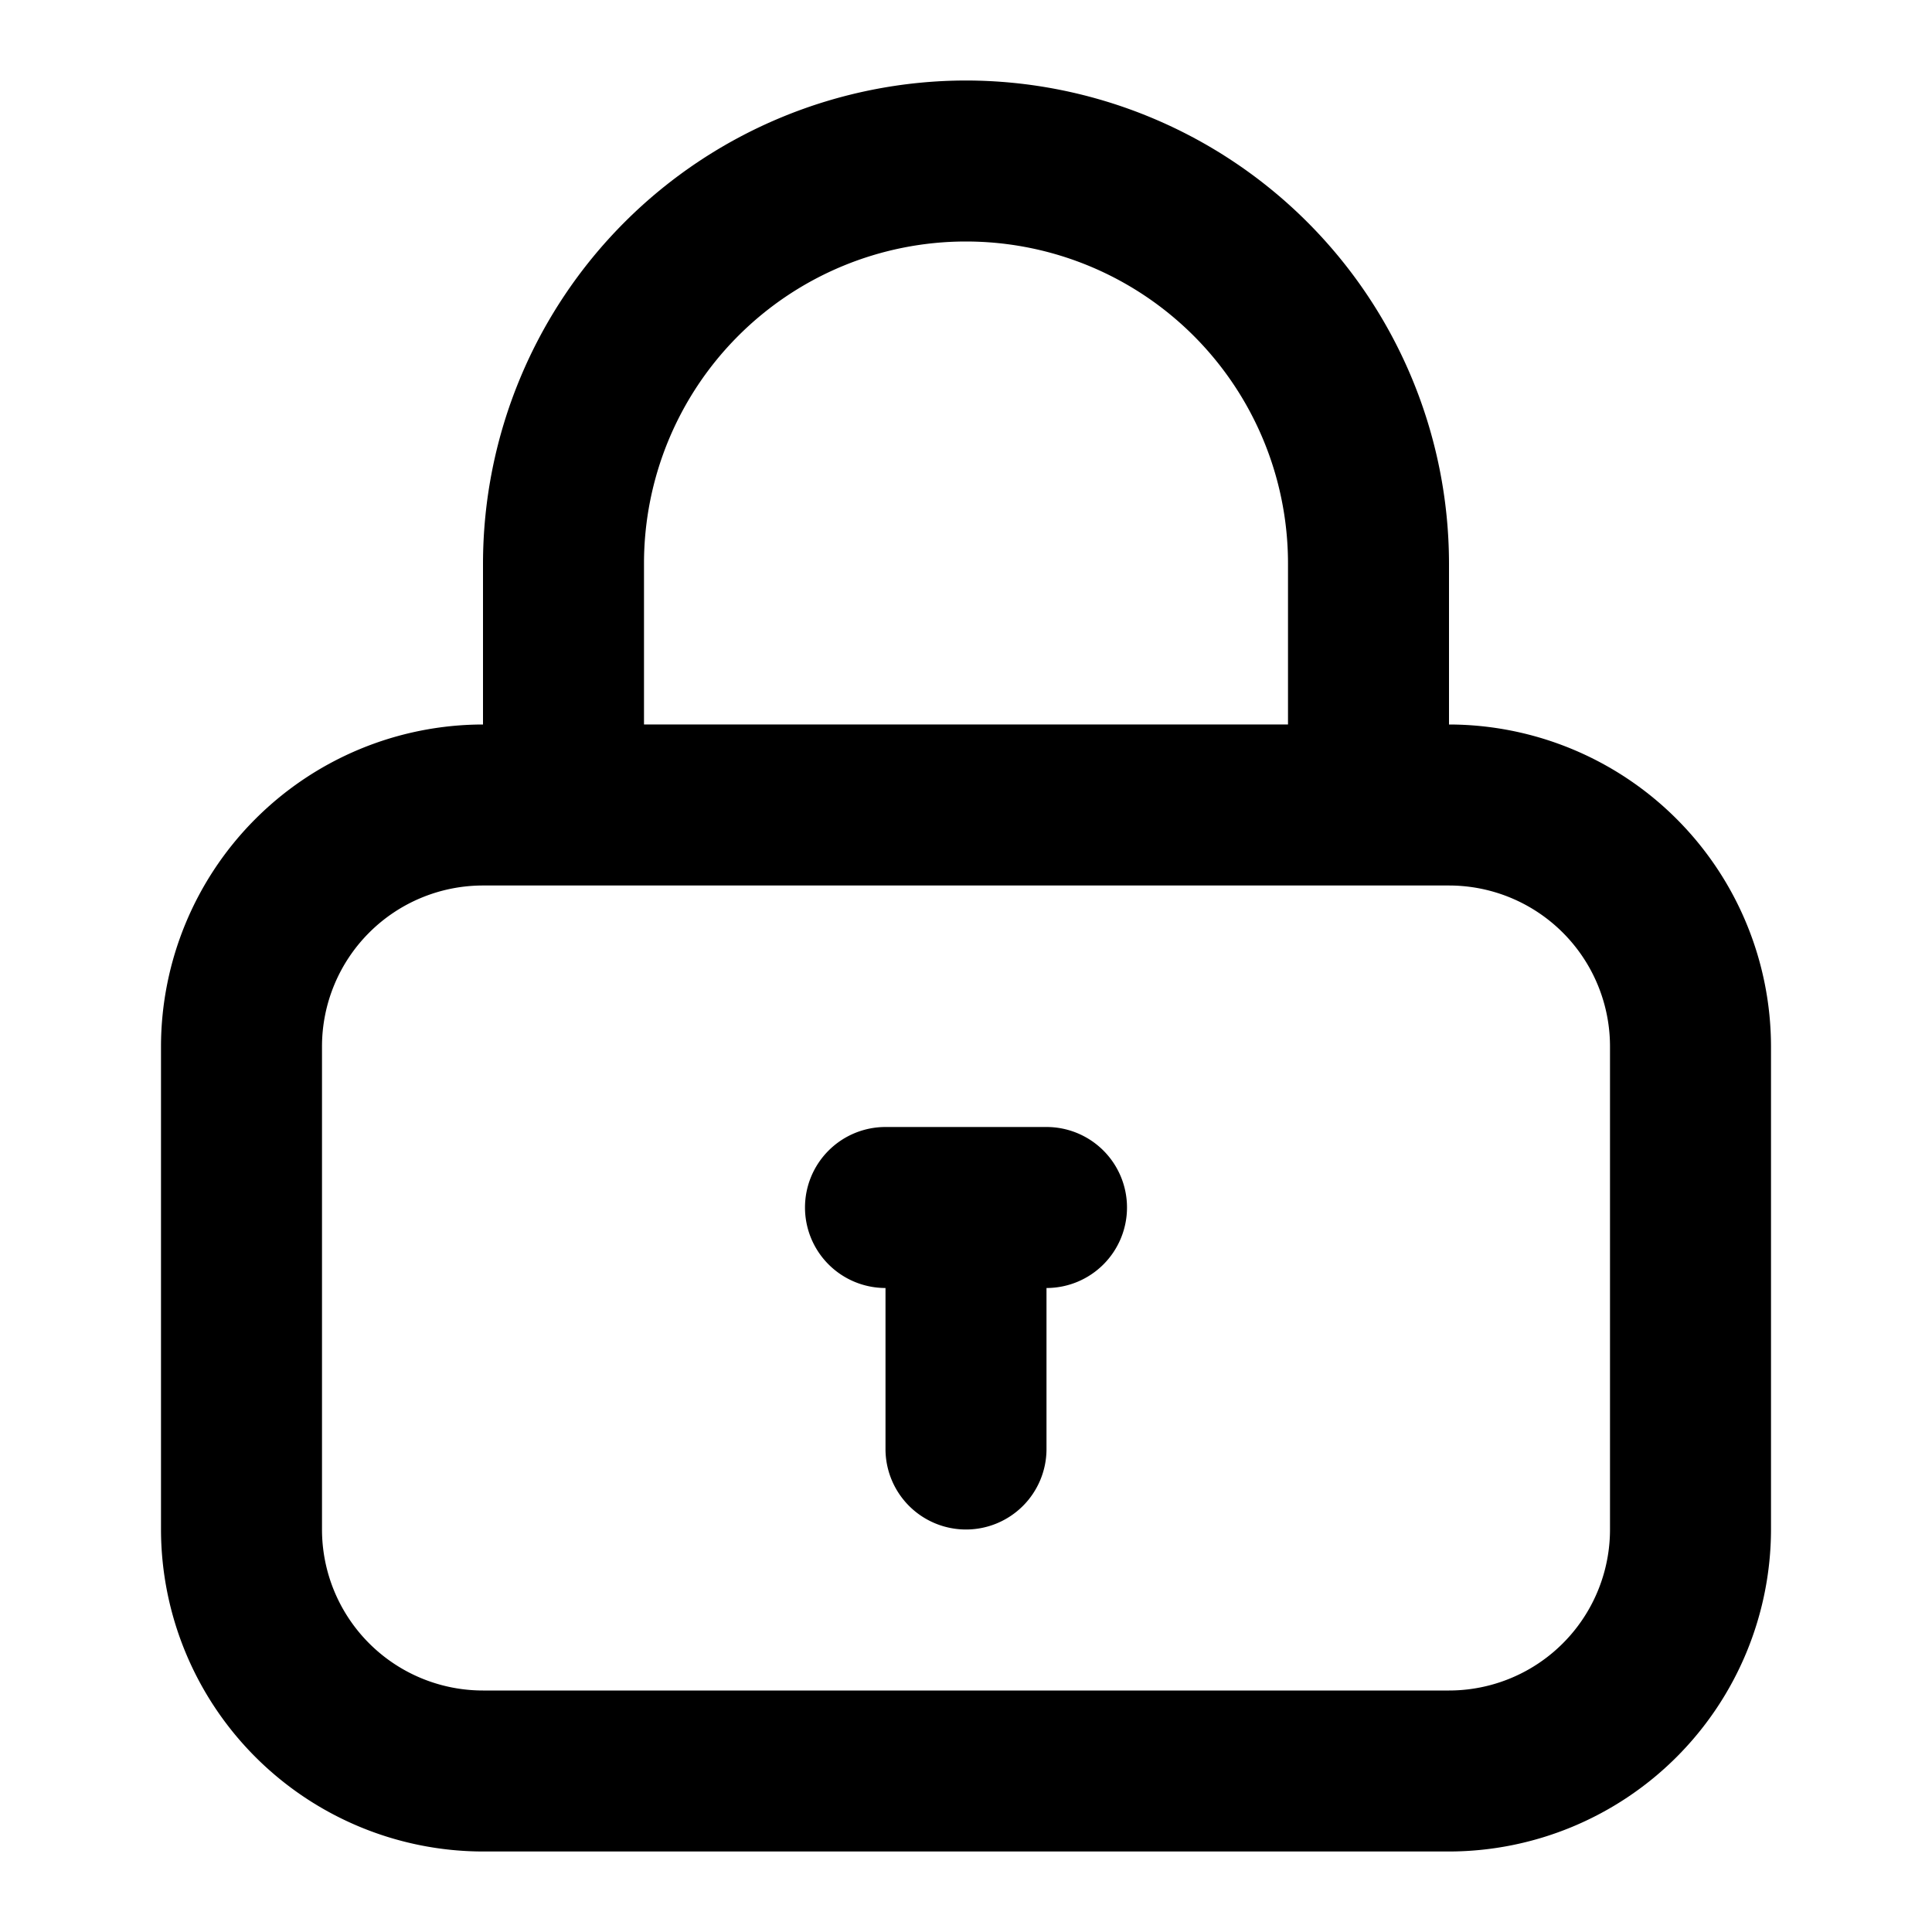 <svg xmlns="http://www.w3.org/2000/svg" width="24" height="24" viewBox="0 0 24 24"><path d="M9607-5106a4.006,4.006,0,0,1-4-4v-6a4.005,4.005,0,0,1,4-4v-2a6.007,6.007,0,0,1,6-6,6.007,6.007,0,0,1,6,6v2a4.005,4.005,0,0,1,4,4v6a4.006,4.006,0,0,1-4,4Zm-2-10v6a2,2,0,0,0,2,2h12a2,2,0,0,0,2-2v-6a2,2,0,0,0-2-2h-12A2,2,0,0,0,9605-5116Zm12-4v-2a4,4,0,0,0-4-4,4,4,0,0,0-4,4v2Zm-5,9v-2a1,1,0,0,1-1-1,1,1,0,0,1,1-1h2a1,1,0,0,1,1,1,1,1,0,0,1-1,1v2a1,1,0,0,1-1,1A1,1,0,0,1,9612-5111Z" transform="translate(-9601 5129)" fill="currentColor"/><rect width="24" height="24" fill="none"/></svg>